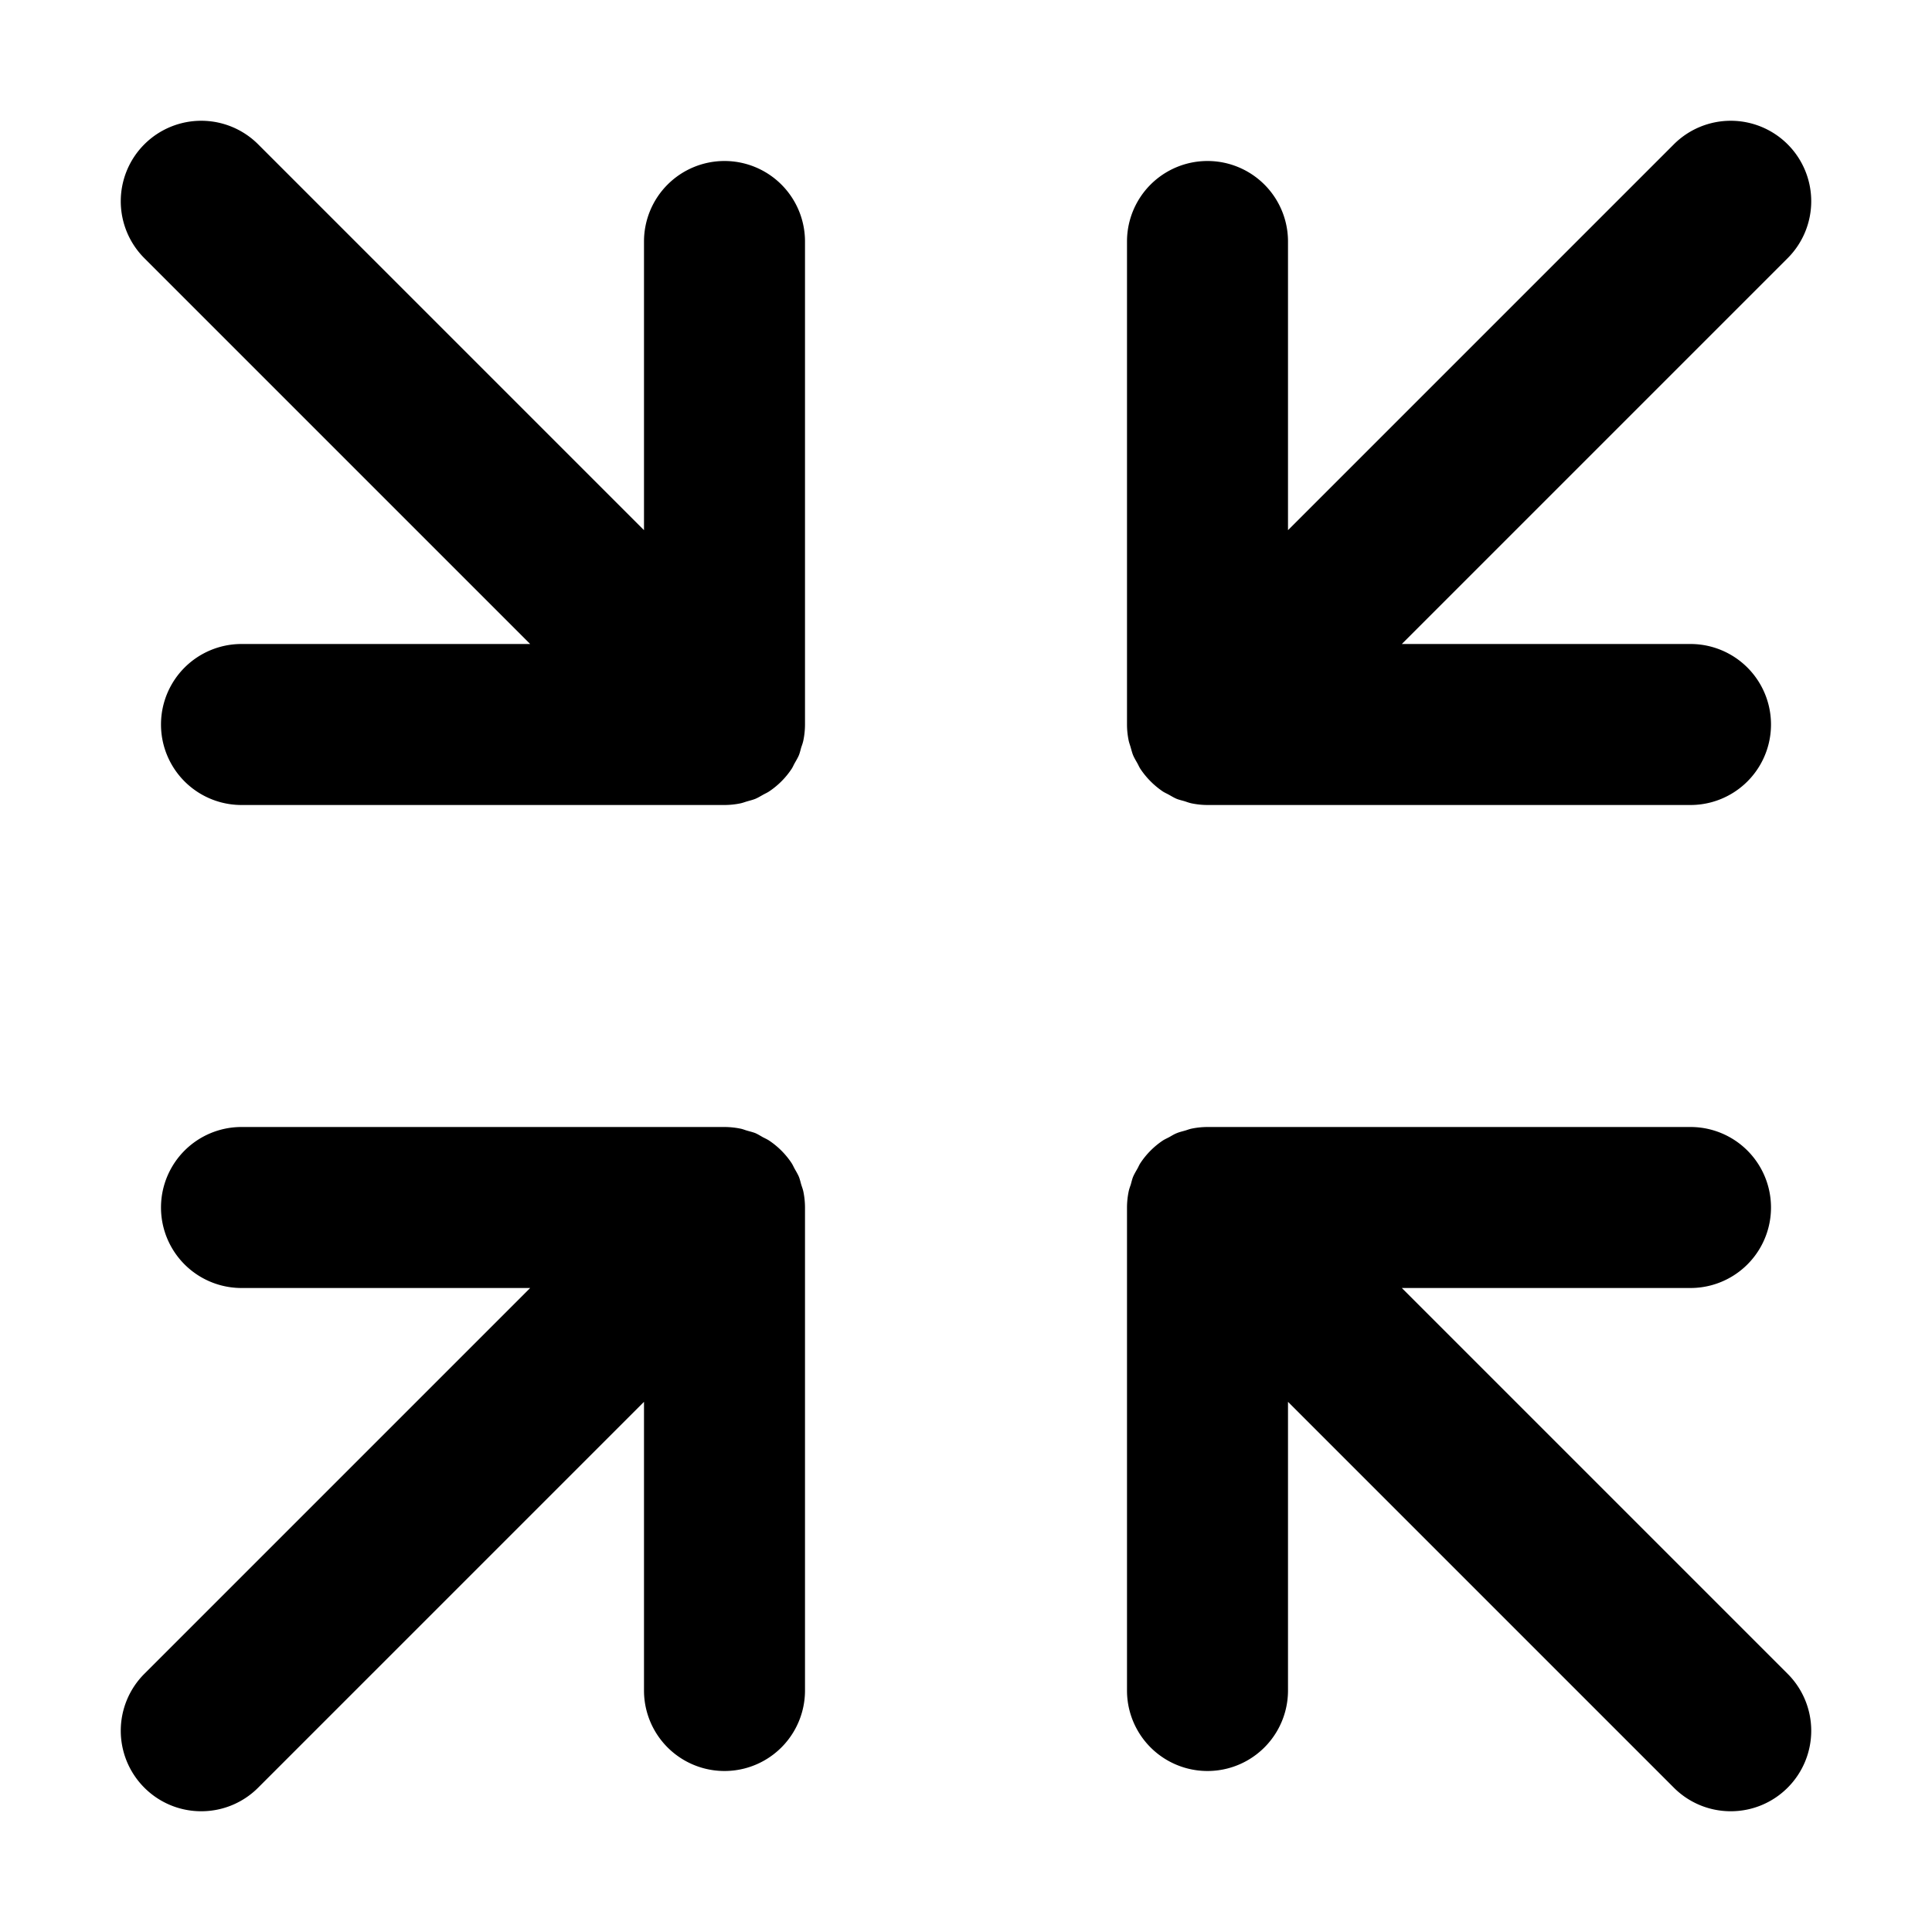 <svg width="24" height="24" viewBox="0 0 24 24">
  <path d="M9 2a1 1 0 0 0-1 1v3.586L3.207 1.793a1 1 0 0 0-1.414 0 1 1 0 0 0 0 1.414L6.586 8H3a1 1 0 0 0 0 2h6a.995.995 0 0 0 .196-.02c.03-.006.057-.017.085-.025.034-.01.068-.018.101-.031.034-.014.064-.033.095-.05.026-.015.053-.026.078-.043a1.004 1.004 0 0 0 .277-.277c.016-.023.026-.05.04-.074.018-.032.037-.063.052-.098.013-.032.02-.066.03-.1.01-.028.02-.056.026-.086A1 1 0 0 0 10 9V3a1 1 0 0 0-1-1Zm5.045 7.282c.01.034.018.068.031.1.015.035.034.066.052.098.014.025.024.05.04.074.074.11.168.204.277.278.025.016.052.027.078.042.031.017.061.036.095.05.033.013.067.02.1.03.03.01.057.02.086.026.065.013.13.02.196.02h6a1 1 0 0 0 0-2h-3.586l4.793-4.793a1 1 0 0 0 0-1.414 1 1 0 0 0-1.414 0L16 6.586V3a1 1 0 0 0-2 0v6c0 .066.007.131.02.196.006.03.017.058.025.086ZM17.414 16H21a1 1 0 0 0 0-2h-6a.995.995 0 0 0-.196.02c-.03.006-.056.017-.084.025-.035.01-.07.018-.103.032-.033.013-.062.032-.093.049-.026.014-.054.026-.079.042a1.004 1.004 0 0 0-.277.278c-.016.023-.026.05-.04.074-.018.032-.037.063-.052.098-.013.032-.02.066-.03.1-.01.028-.02.056-.026.086A1 1 0 0 0 14 15v6a1 1 0 0 0 2 0v-3.586l4.793 4.793a.997.997 0 0 0 .707.293.997.997 0 0 0 .707-.293 1 1 0 0 0 0-1.414L17.414 16Zm-7.46-1.282c-.01-.034-.017-.068-.03-.1-.015-.035-.034-.066-.052-.098-.014-.025-.024-.05-.04-.074a1.006 1.006 0 0 0-.277-.277c-.026-.017-.053-.029-.08-.043-.03-.017-.06-.036-.092-.05-.034-.013-.069-.021-.103-.031-.028-.008-.055-.02-.084-.025A1.002 1.002 0 0 0 9 14H3a1 1 0 0 0 0 2h3.586l-4.793 4.793a1 1 0 0 0 0 1.414.996.996 0 0 0 .707.293.997.997 0 0 0 .707-.293L8 17.414V21a1 1 0 1 0 2 0v-6a1 1 0 0 0-.02-.196c-.006-.03-.017-.058-.026-.086Z"/>
</svg>
